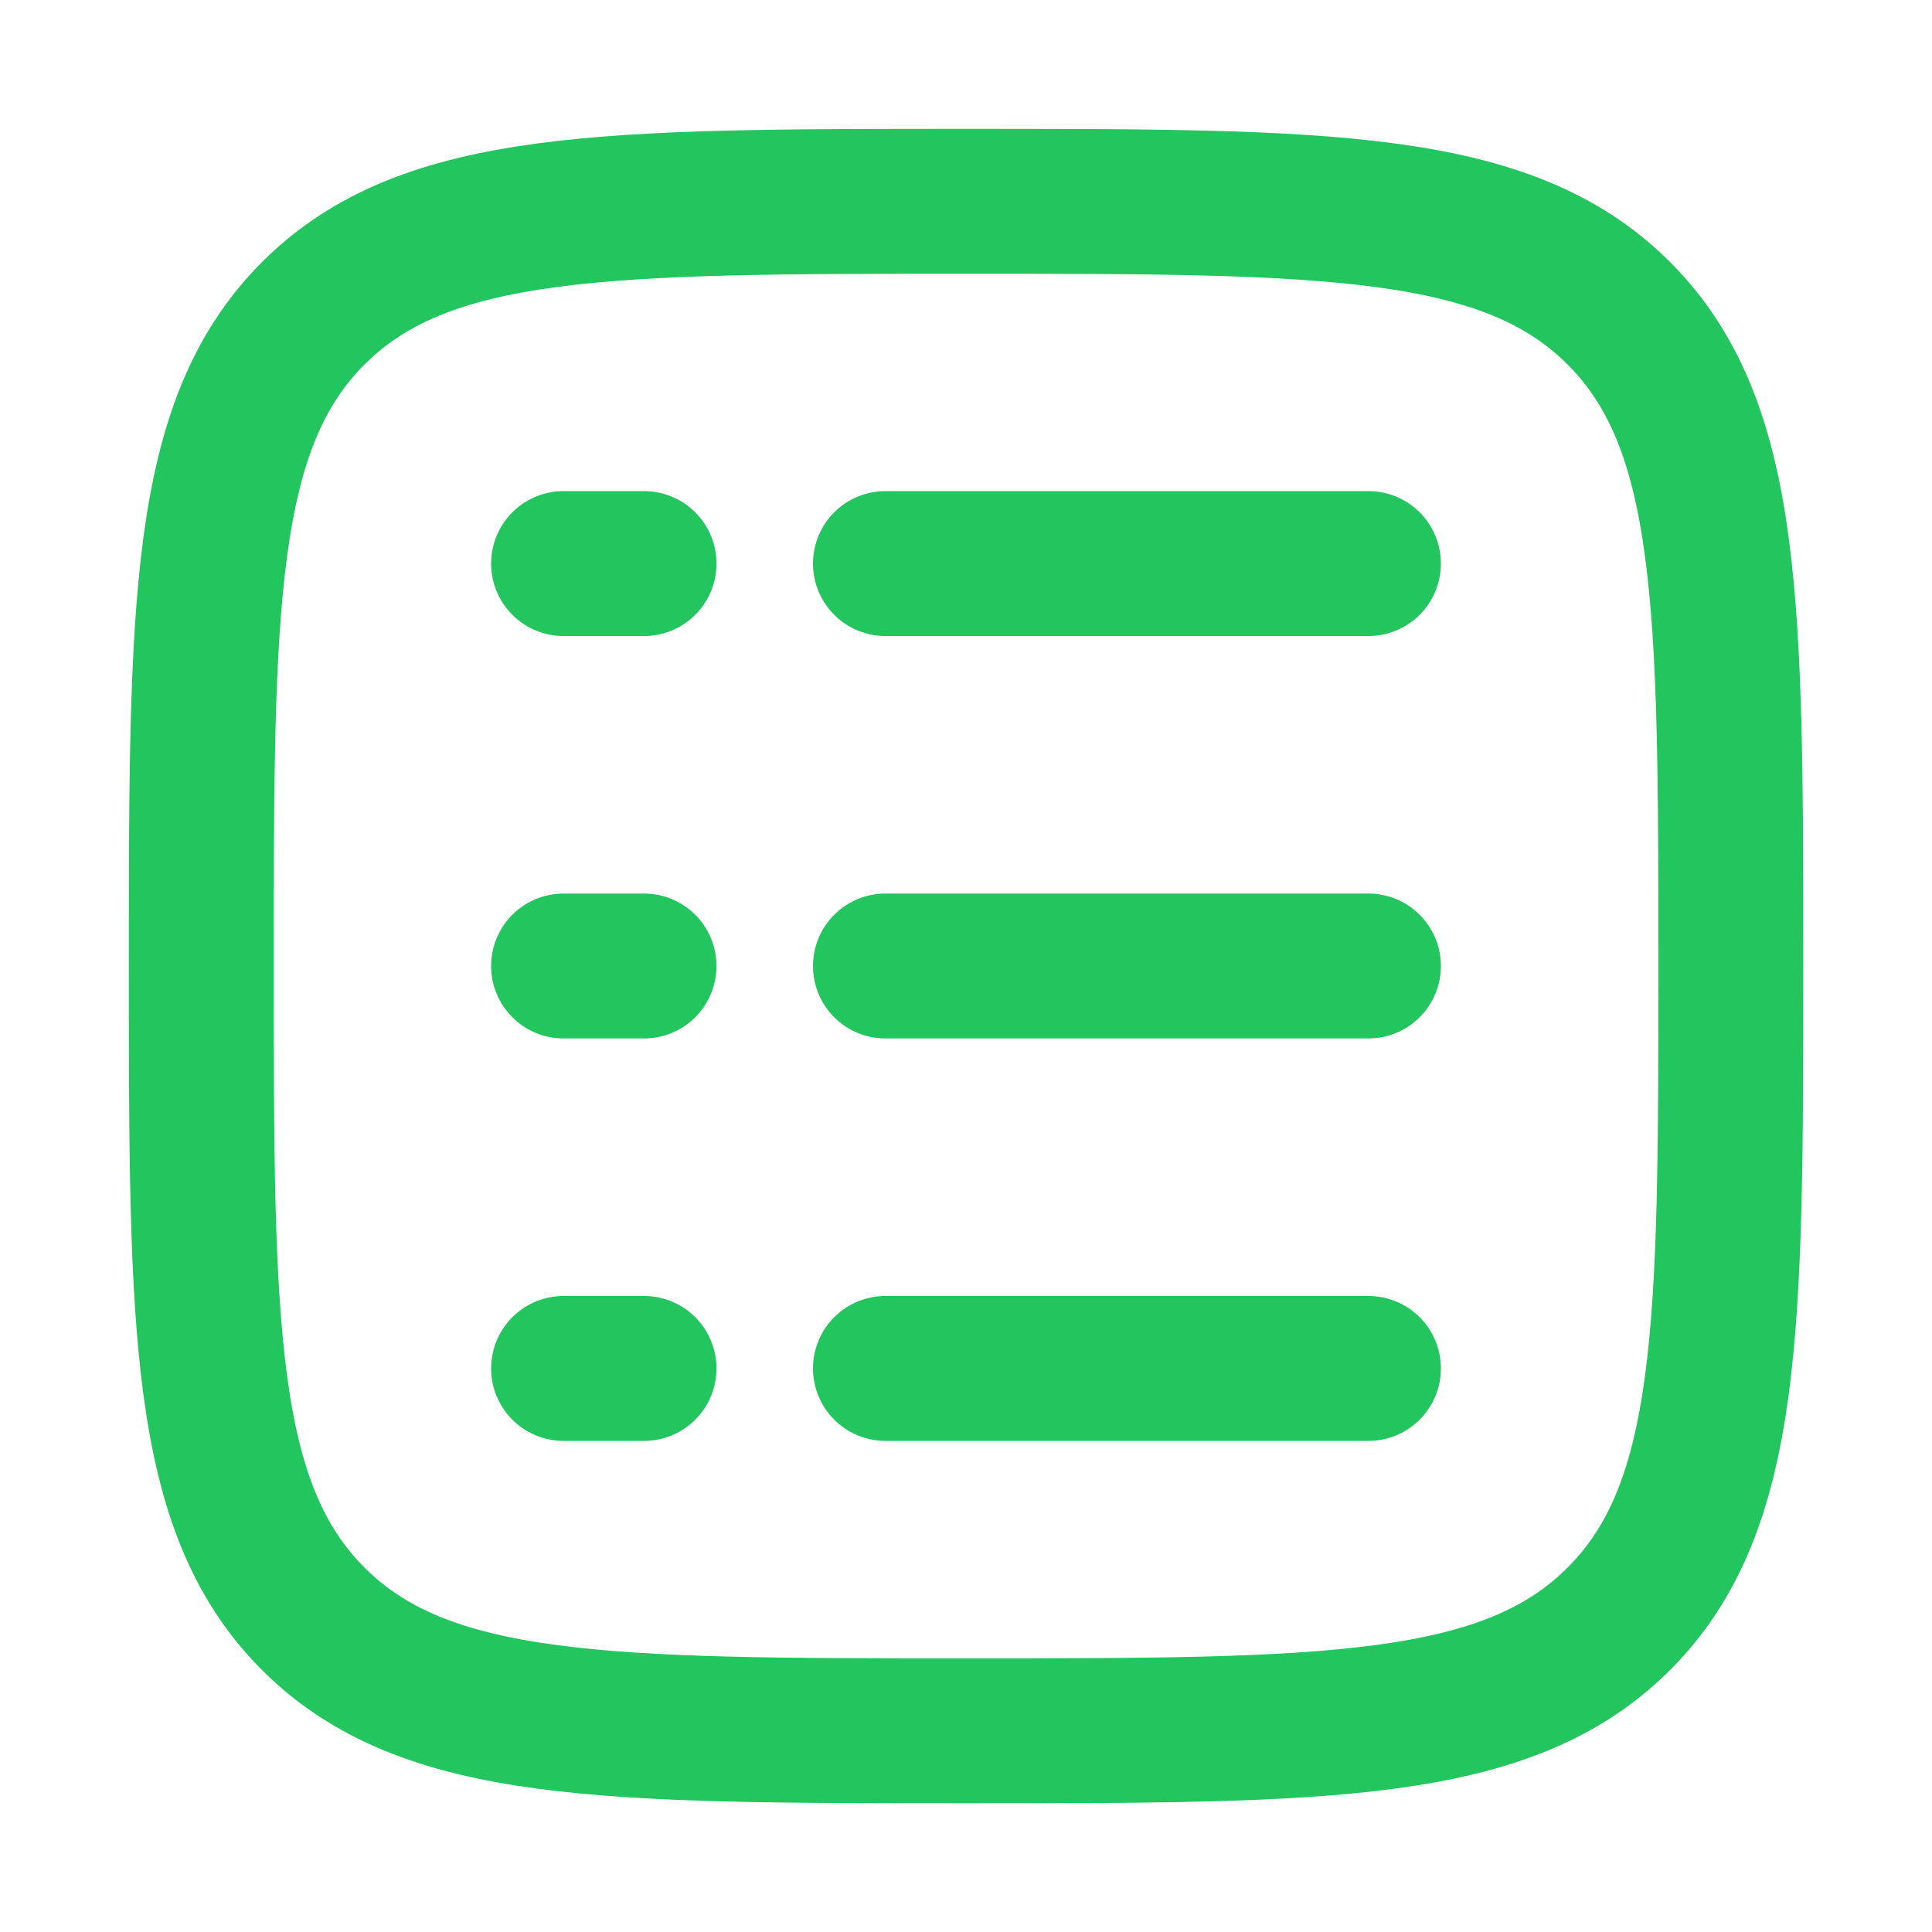 <svg width="20" height="20" viewBox="0 0 20 20" fill="none" xmlns="http://www.w3.org/2000/svg">
<path d="M2.084 10.001C2.084 6.269 2.084 4.403 3.243 3.243C4.403 2.084 6.269 2.084 10.001 2.084C13.733 2.084 15.599 2.084 16.758 3.243C17.917 4.403 17.917 6.269 17.917 10.001C17.917 13.733 17.917 15.599 16.758 16.758C15.599 17.917 13.733 17.917 10.001 17.917C6.269 17.917 4.403 17.917 3.243 16.758C2.084 15.599 2.084 13.733 2.084 10.001Z" stroke="#22C55E" stroke-width="1.5"/>
<path d="M9.166 5.834H14.166" stroke="#22C55E" stroke-width="1.5" stroke-linecap="round"/>
<path d="M5.834 5.834H6.667" stroke="#22C55E" stroke-width="1.5" stroke-linecap="round"/>
<path d="M5.834 10H6.667" stroke="#22C55E" stroke-width="1.5" stroke-linecap="round"/>
<path d="M5.834 14.166H6.667" stroke="#22C55E" stroke-width="1.5" stroke-linecap="round"/>
<path d="M9.166 10H14.166" stroke="#22C55E" stroke-width="1.5" stroke-linecap="round"/>
<path d="M9.166 14.166H14.166" stroke="#22C55E" stroke-width="1.5" stroke-linecap="round"/>
</svg>
